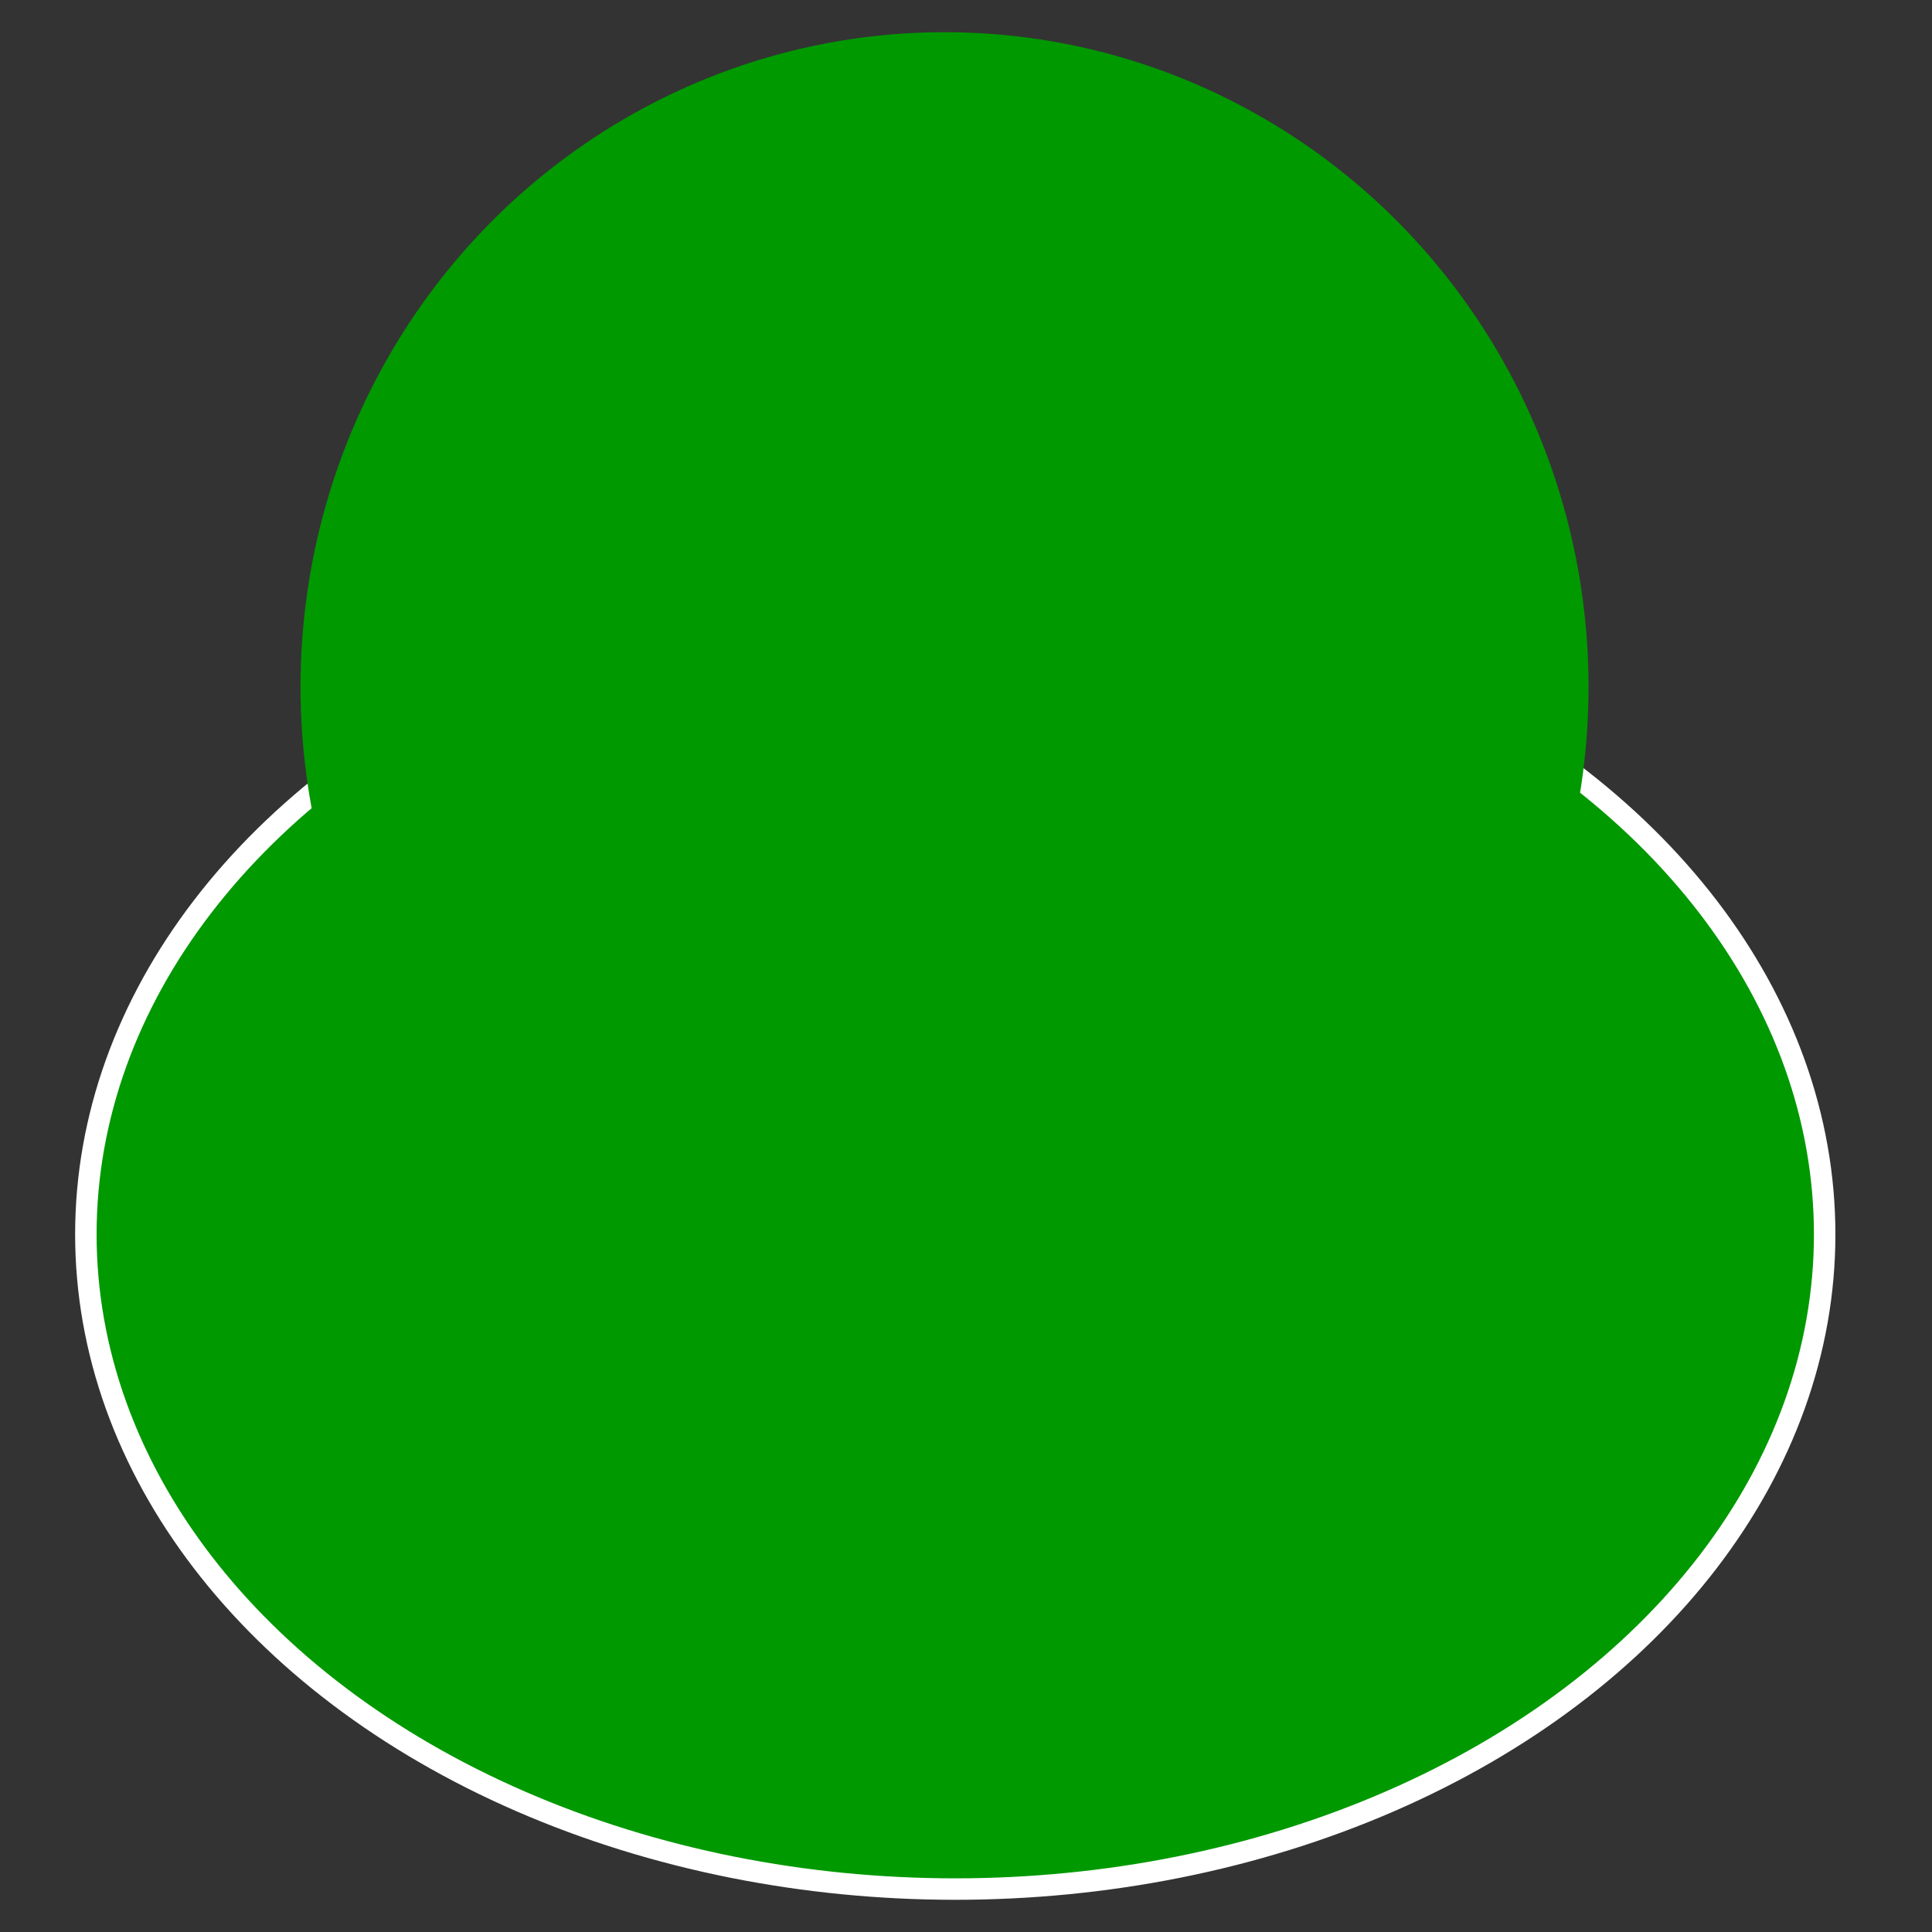 ﻿<?xml version="1.0" encoding="utf-8" standalone="no"?>
<!DOCTYPE svg PUBLIC "-//W3C//DTD SVG 1.1//EN" "http://www.w3.org/Graphics/SVG/1.1/DTD/svg11-flat-20030114.dtd">
<!-- Created by SVGDeveloper 1.0 -->
<svg width="90" height="90" version="1.1" xmlns="http://www.w3.org/2000/svg" xmlns:xlink="http://www.w3.org/1999/xlink">
<rect width="100%" height="100%" fill="#333333" stroke="none"/>
<defs>
<radialGradient id="radialGradient">
<stop offset="0%" stop-color="rgb(154,120,0)" stop-opacity="1" />
<stop offset="49%" stop-color="rgb(255,249,227)" stop-opacity="1" />
<stop offset="50%" stop-color="rgb(255,255,255)" stop-opacity="1" />
<stop offset="51%" stop-color="rgb(255,255,255)" stop-opacity="1" />
<stop offset="100%" stop-color="rgb(0,0,128)" stop-opacity="1" />
</radialGradient>
</defs>
<ellipse cx="356.5" cy="210.5" rx="0" ry="0" fill="#FFFFFF" stroke="#000000"  />
<ellipse cx="40.5" cy="20" rx="0" ry="0" fill="#FFFFFF" stroke="#000000" />
<ellipse cx="81" cy="93" rx="0" ry="0" fill="#FFFFFF" stroke="#000000" />
<ellipse cx="320" cy="240" rx="40.5" ry="30.5" fill="#009900" stroke="#FFFFFF" stroke-opacity="1" transform="matrix(-1,0,0,-1,364.5,297.5)" xmlns="http://www.w3.org/2000/svg" />
<ellipse cx="320" cy="240" rx="29.5" ry="30" fill="#009900" stroke="#009900" transform="matrix(-1,0,0,-1,364,272)" xmlns="http://www.w3.org/2000/svg" />
</svg>